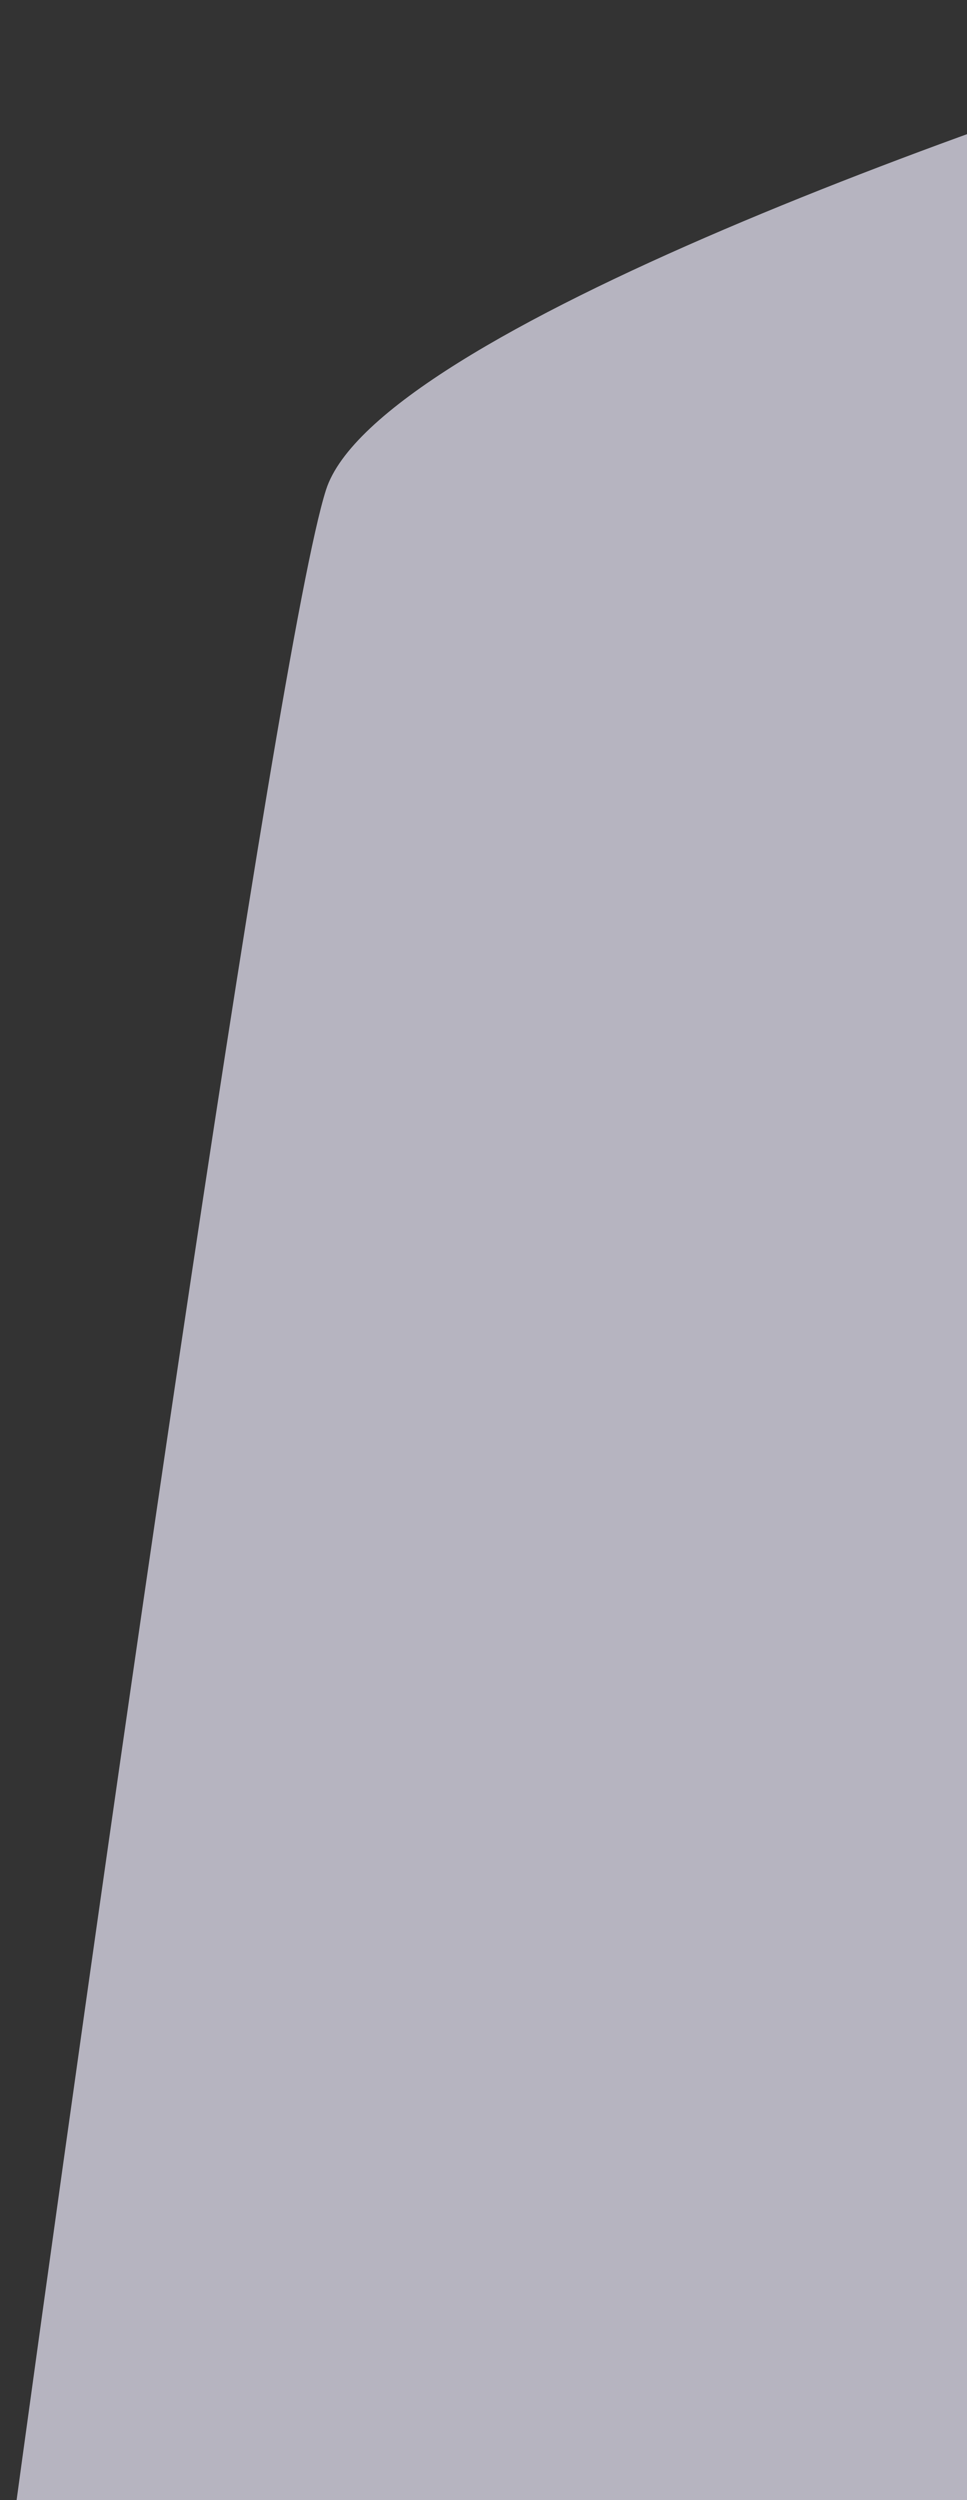 <svg width="123" height="318" viewBox="0 0 123 318" fill="none" xmlns="http://www.w3.org/2000/svg">
<rect x="0" y="0" width="123" height="318" fill="#333333" stroke="none"/>
<path d="M41.469 62.302C47.884 42.254 128.04 14.038 167.316 2.436L172.753 0.784C174.037 0.394 175.334 1.355 175.334 2.698V320.051C175.334 321.116 174.5 321.994 173.437 322.049L2.744 330.875C1.492 330.94 0.483 329.902 0.652 328.66C11.822 246.617 35.116 82.159 41.469 62.302Z" fill="#EFEBFD" fill-opacity="0.7"/>
</svg>
